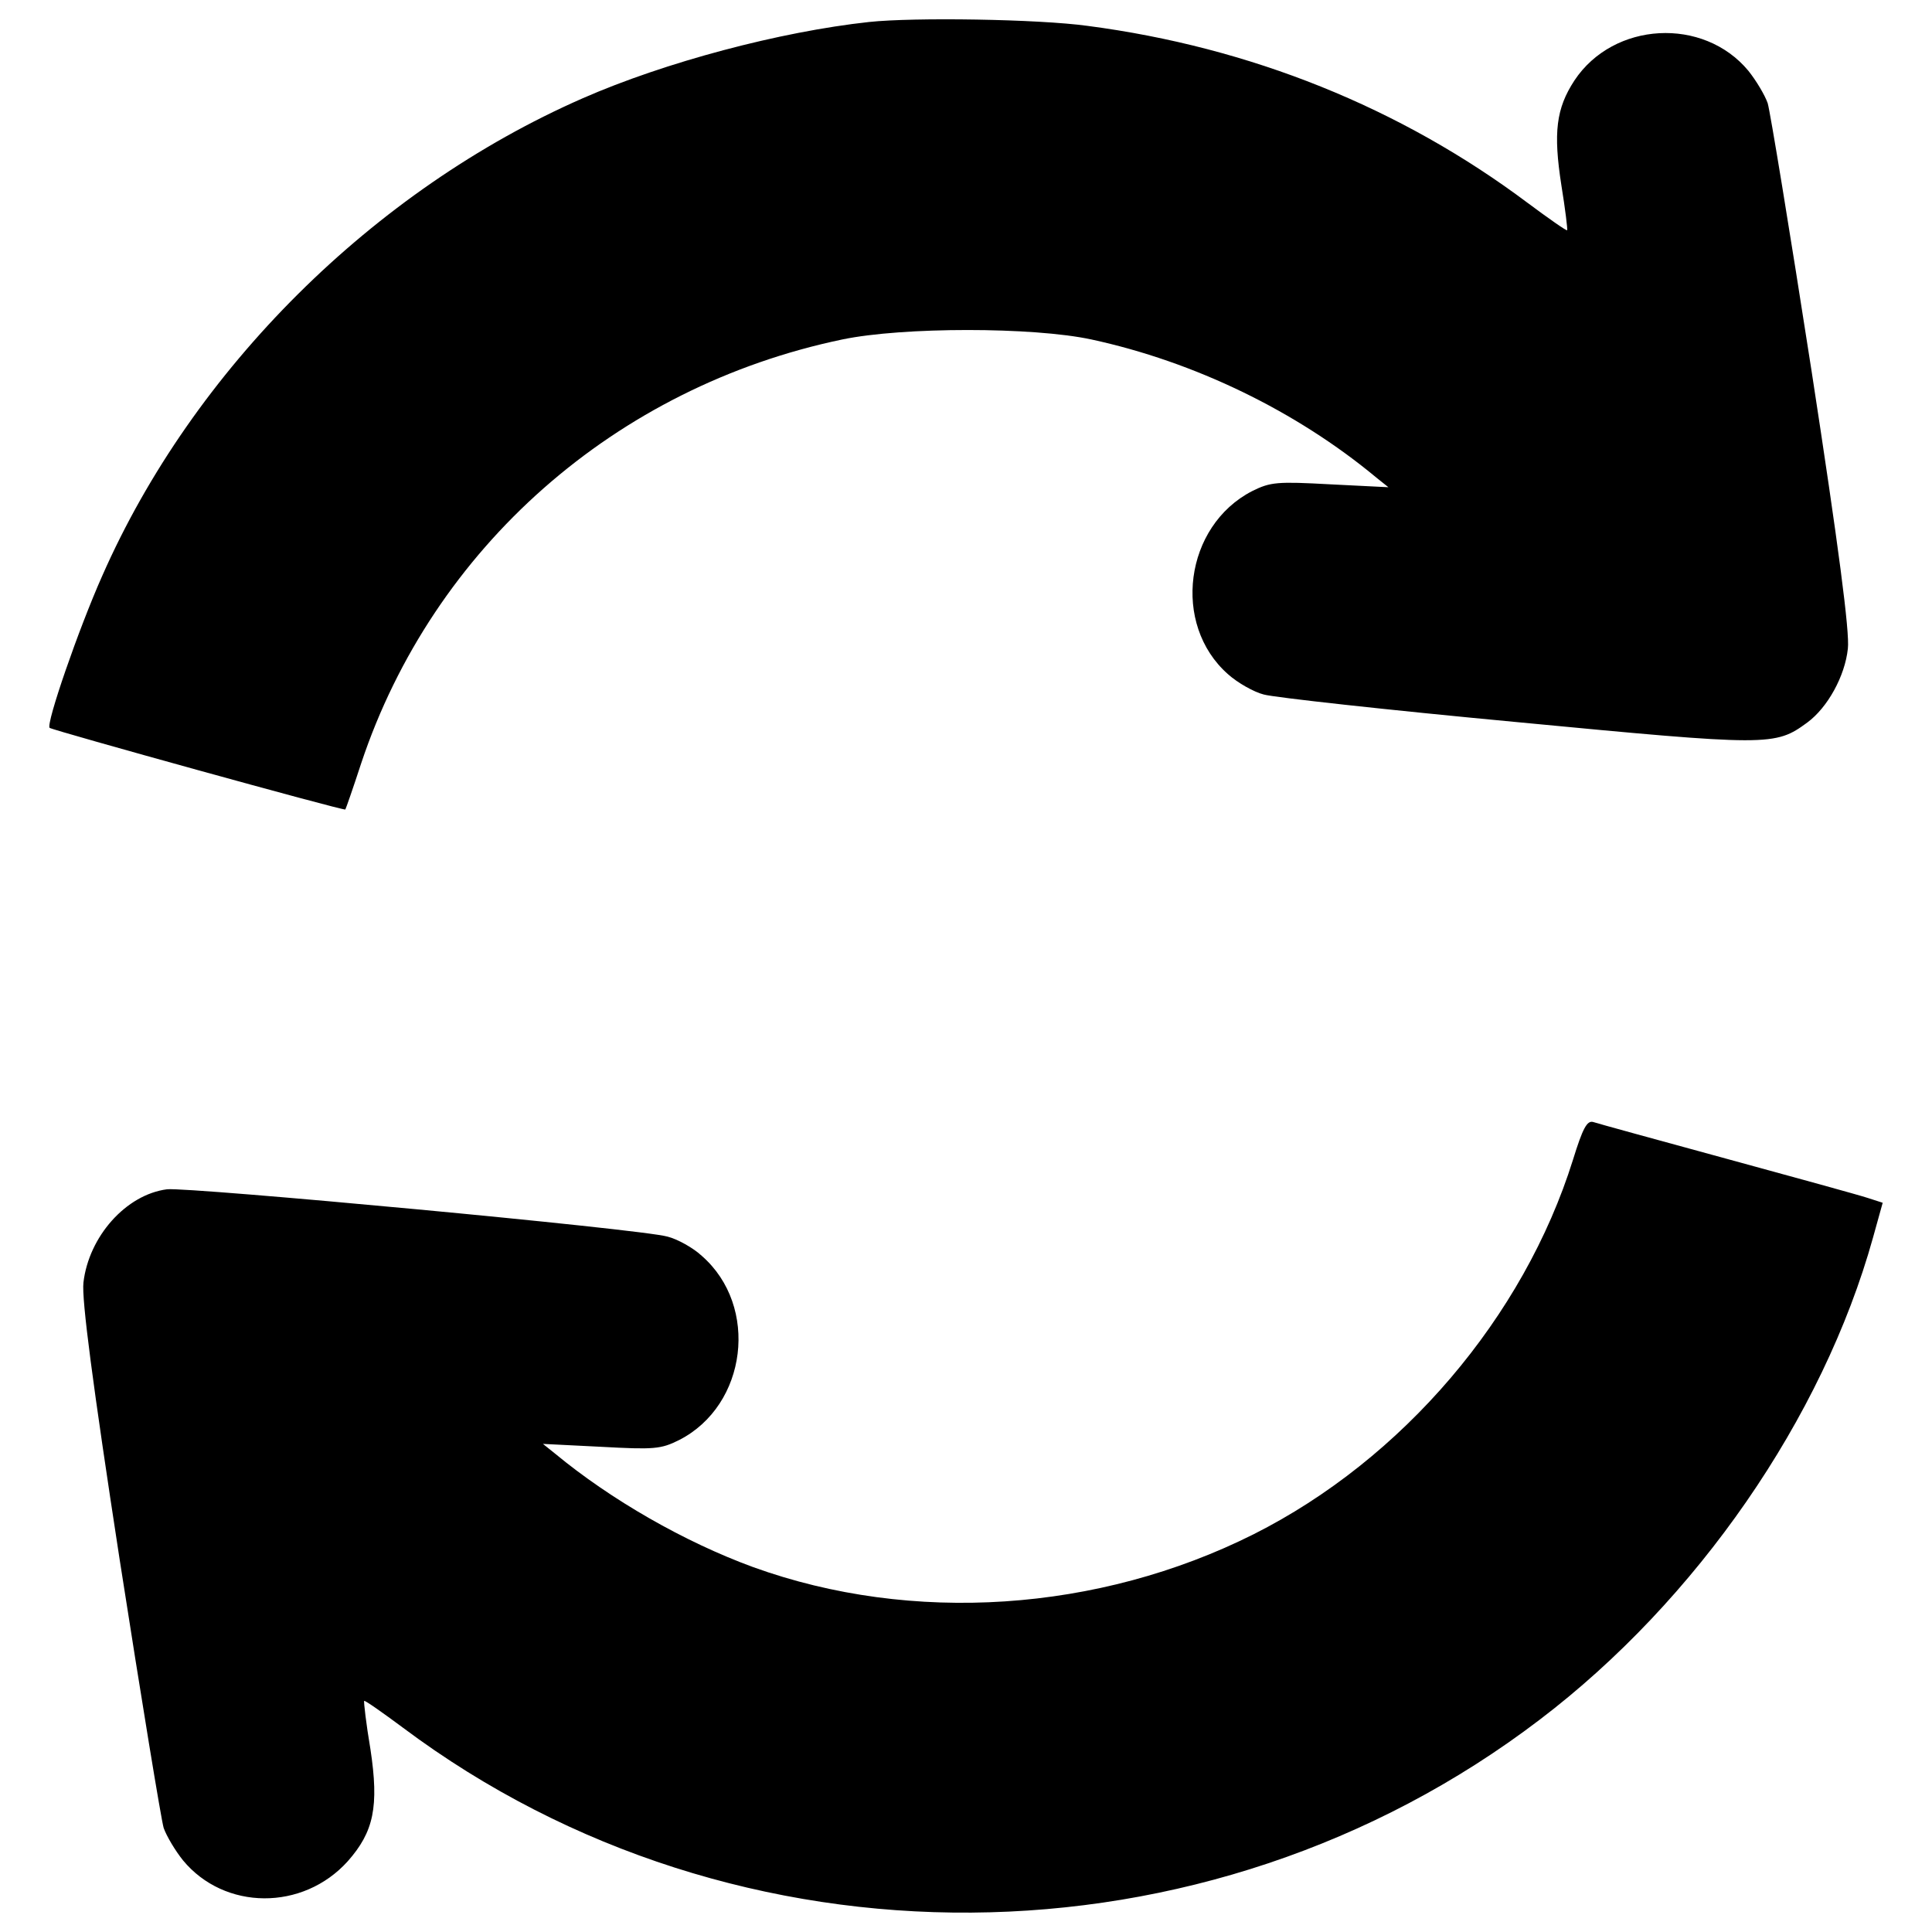 <svg width="42" height="42" viewBox="0 0 42 42" fill="none" xmlns="http://www.w3.org/2000/svg">
<path d="M18.892 0.478C16.96 0.688 14.46 1.35 12.664 2.138C8.116 4.133 4.199 8.03 2.224 12.515C1.709 13.67 0.995 15.739 1.079 15.823C1.142 15.876 7.475 17.63 7.507 17.598C7.517 17.587 7.675 17.136 7.853 16.59C9.418 11.905 13.378 8.408 18.314 7.379C19.627 7.106 22.452 7.106 23.723 7.379C25.961 7.862 28.177 8.933 29.92 10.382L30.183 10.592L28.922 10.529C27.767 10.466 27.62 10.477 27.221 10.676C25.75 11.433 25.467 13.575 26.696 14.657C26.906 14.846 27.263 15.046 27.473 15.098C27.694 15.161 30.162 15.434 32.966 15.697C38.47 16.222 38.586 16.222 39.289 15.707C39.73 15.382 40.108 14.699 40.171 14.1C40.213 13.743 39.971 11.894 39.383 8.072C38.911 5.037 38.48 2.411 38.428 2.243C38.365 2.064 38.176 1.749 38.008 1.539C37.031 0.362 35.078 0.467 34.227 1.749C33.828 2.358 33.765 2.883 33.943 4.028C34.027 4.543 34.08 4.984 34.069 5.005C34.059 5.026 33.67 4.753 33.218 4.417C30.445 2.337 27.179 1.025 23.64 0.562C22.568 0.415 19.869 0.373 18.892 0.478Z" fill="#000"/>
<path d="M34.195 25.213C33.124 28.637 30.488 31.725 27.253 33.353C23.881 35.044 19.827 35.317 16.371 34.067C14.88 33.521 13.284 32.607 12.065 31.599L11.803 31.389L13.063 31.452C14.219 31.515 14.366 31.504 14.764 31.305C16.245 30.549 16.508 28.395 15.258 27.303C15.069 27.125 14.723 26.936 14.512 26.883C13.924 26.715 4.093 25.801 3.631 25.854C2.738 25.969 1.93 26.883 1.814 27.881C1.772 28.238 2.014 30.086 2.602 33.909C3.075 36.944 3.506 39.57 3.558 39.738C3.621 39.917 3.81 40.232 3.978 40.442C4.881 41.534 6.583 41.545 7.559 40.463C8.126 39.822 8.242 39.276 8.053 38.026C7.958 37.469 7.906 36.997 7.916 36.976C7.927 36.955 8.315 37.228 8.767 37.564C16.014 42.983 26.223 42.91 33.471 37.385C36.884 34.791 39.625 30.831 40.718 26.903L40.928 26.147L40.602 26.042C40.413 25.979 39.037 25.601 37.535 25.191C36.033 24.781 34.731 24.424 34.636 24.392C34.5 24.352 34.406 24.531 34.195 25.213Z" fill="#000"/>
</svg>

